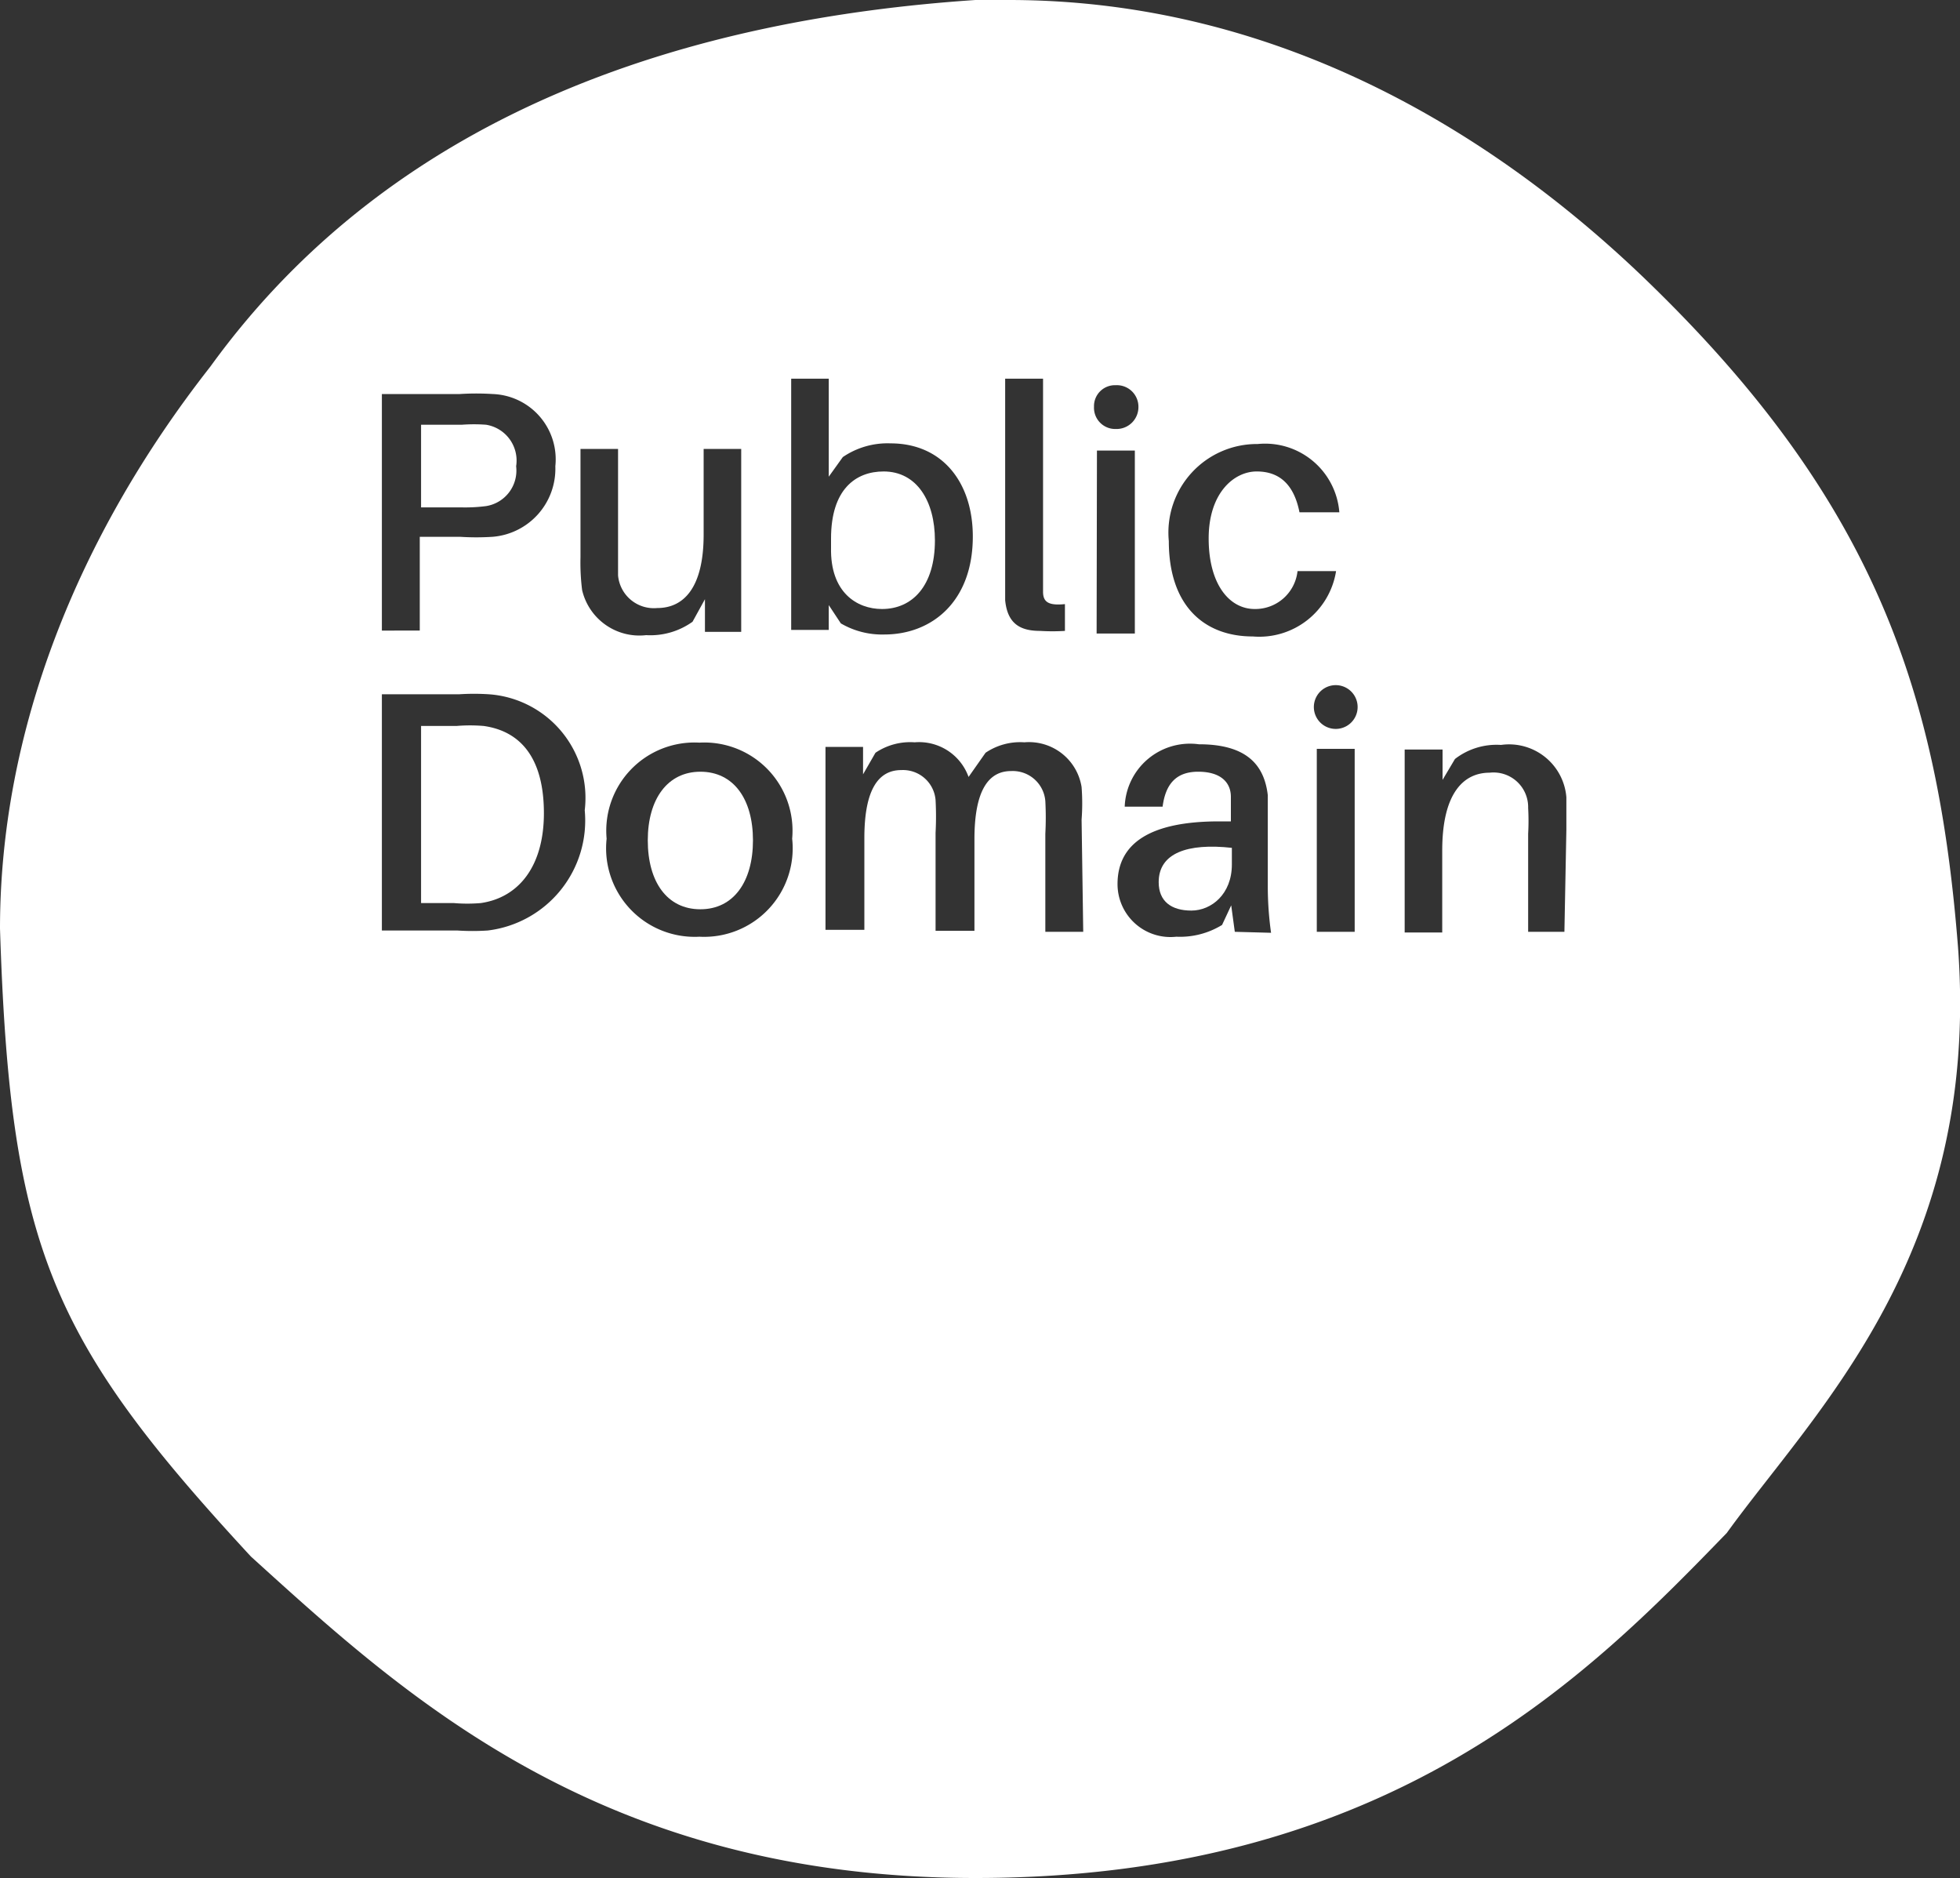 <svg xmlns="http://www.w3.org/2000/svg" viewBox="0 0 60 57.48"><rect x="0" y="0" width="60" height="57.48" fill="#333333" stroke="none"/><defs><style>.cls-1{fill:#fff;}</style></defs><title>Asset 3</title><g id="Layer_2" data-name="Layer 2"><g id="Layer_1-2" data-name="Layer 1"><path class="cls-1" d="M21.44,23.62c-1,0-1.61.83-1.61,2.1s.59,2.11,1.61,2.11,1.61-.85,1.61-2.11S22.46,23.62,21.44,23.62Z"/><path class="cls-1" d="M35.47,27c0,.59.39.87,1,.87s1.24-.5,1.24-1.41v-.51C36.35,25.8,35.47,26.11,35.47,27Z"/><path class="cls-1" d="M14.81,22.22a5,5,0,0,0-.84,0H12.89v5.42h1a4.92,4.92,0,0,0,.83,0c1.17-.17,1.93-1.14,1.93-2.75S16,22.39,14.81,22.22Z"/><path class="cls-1" d="M14.88,15.49a1.1,1.1,0,0,0,.92-1.22A1.11,1.11,0,0,0,14.88,13a5,5,0,0,0-.74,0H12.89v2.53h1.25A5,5,0,0,0,14.88,15.49Z"/><path class="cls-1" d="M27,18.64c.93,0,1.62-.71,1.62-2.1,0-1.21-.56-2.11-1.57-2.11-.86,0-1.61.55-1.61,2.05v.28C25.41,18.13,26.23,18.64,27,18.64Z"/><path class="cls-1" d="M59.94,29c-.61-7.76-2.53-13.56-9.29-20.18C46,4.25,39.29,0,30.88,0h-.1l-.92,0C21.38.57,12.22,3.23,6.44,11.22,2.33,16.46,0,22.43,0,28.42.31,38.16,1.54,41,7.68,47.64c4.71,4.27,10.72,9.84,22.18,9.84,12.73,0,18.8-6.23,23-10.56C55.56,43.18,60.63,38.4,59.94,29ZM38.5,13.59A2.28,2.28,0,0,1,41,15.68H39.78c-.17-.86-.62-1.25-1.31-1.25S37,15.08,37,16.48s.63,2.16,1.41,2.16a1.3,1.3,0,0,0,1.31-1.16h1.18a2.38,2.38,0,0,1-2.55,2c-1.47,0-2.57-.92-2.57-2.92A2.71,2.71,0,0,1,38.5,13.59Zm-7.73-2h1.16v6c0,.19,0,.36,0,.52,0,.32.17.43.67.38v.82a6.19,6.19,0,0,1-.76,0c-.61,0-1-.22-1.07-.94,0-.21,0-.46,0-.8Zm-6.55,0h1.15v3l.43-.6a2.43,2.43,0,0,1,1.46-.42c1.6,0,2.52,1.21,2.52,2.85,0,2-1.26,3-2.71,3a2.5,2.5,0,0,1-1.33-.34l-.37-.56v.76H24.22Zm-12.53.47h2.39a7.79,7.79,0,0,1,1,0A2,2,0,0,1,17,14.27a2.09,2.09,0,0,1-1.92,2.16,7.79,7.79,0,0,1-1,0H12.85v2.87H11.69Zm3.24,16.42a7.08,7.08,0,0,1-.93,0H11.69V21.25h2.36a7,7,0,0,1,.92,0A3.18,3.18,0,0,1,17.9,24.8,3.39,3.39,0,0,1,14.93,28.48Zm2.89-10.42a6.65,6.65,0,0,1-.05-1V13.74h1.15v3.1c0,.18,0,.48,0,.77a1.1,1.1,0,0,0,1.2,1c.81,0,1.42-.62,1.42-2.25V13.74h1.15v5.6H21.58v-1l-.38.69a2.22,2.22,0,0,1-1.42.41A1.8,1.8,0,0,1,17.82,18.06Zm3.59,10.61a2.71,2.71,0,0,1-2.84-3,2.7,2.7,0,0,1,2.84-2.94,2.7,2.7,0,0,1,2.84,2.94A2.71,2.71,0,0,1,21.41,28.67Zm11.75-.15H32v-3a9.49,9.49,0,0,0,0-1,1,1,0,0,0-1.05-.92c-.67,0-1.12.56-1.12,2.08v2.81H28.64v-3a9.49,9.49,0,0,0,0-1,1,1,0,0,0-1.05-.92c-.68,0-1.13.56-1.13,2.08v2.81H25.27v-5.6h1.15v.84l.38-.66a1.9,1.9,0,0,1,1.2-.32,1.61,1.61,0,0,1,1.65,1.06l.52-.74a1.89,1.89,0,0,1,1.19-.32,1.63,1.63,0,0,1,1.75,1.37,6.57,6.57,0,0,1,0,1Zm1-16.73a.66.66,0,0,1,.69.66.67.67,0,0,1-.69.68.65.65,0,0,1-.67-.68A.64.64,0,0,1,34.15,11.79Zm-.58,2h1.16v5.6H33.57ZM37.8,28.52l-.11-.81-.28.6a2.46,2.46,0,0,1-1.4.36,1.62,1.62,0,0,1-1.8-1.61c0-1.25,1-1.92,3.11-1.92h.36V25c0-.21,0-.4,0-.61,0-.45-.32-.77-1-.77s-1,.38-1.09,1.07H34.43a2,2,0,0,1,2.27-1.91c1.44,0,2,.61,2.11,1.56,0,.23,0,.52,0,.79v2a10.17,10.17,0,0,0,.1,1.42Zm3.67,0H40.31v-5.6h1.16Zm-.58-6.21a.67.67,0,1,1,0-1.34.67.67,0,1,1,0,1.34Zm7,6.21H46.78v-3a7,7,0,0,0,0-.79,1.06,1.06,0,0,0-1.18-1.08c-.8,0-1.45.63-1.45,2.38v2.51H43v-5.6h1.16v.93l.38-.64a2.08,2.08,0,0,1,1.41-.43,1.76,1.76,0,0,1,2,1.6c0,.28,0,.54,0,1Z"/></g></g></svg>